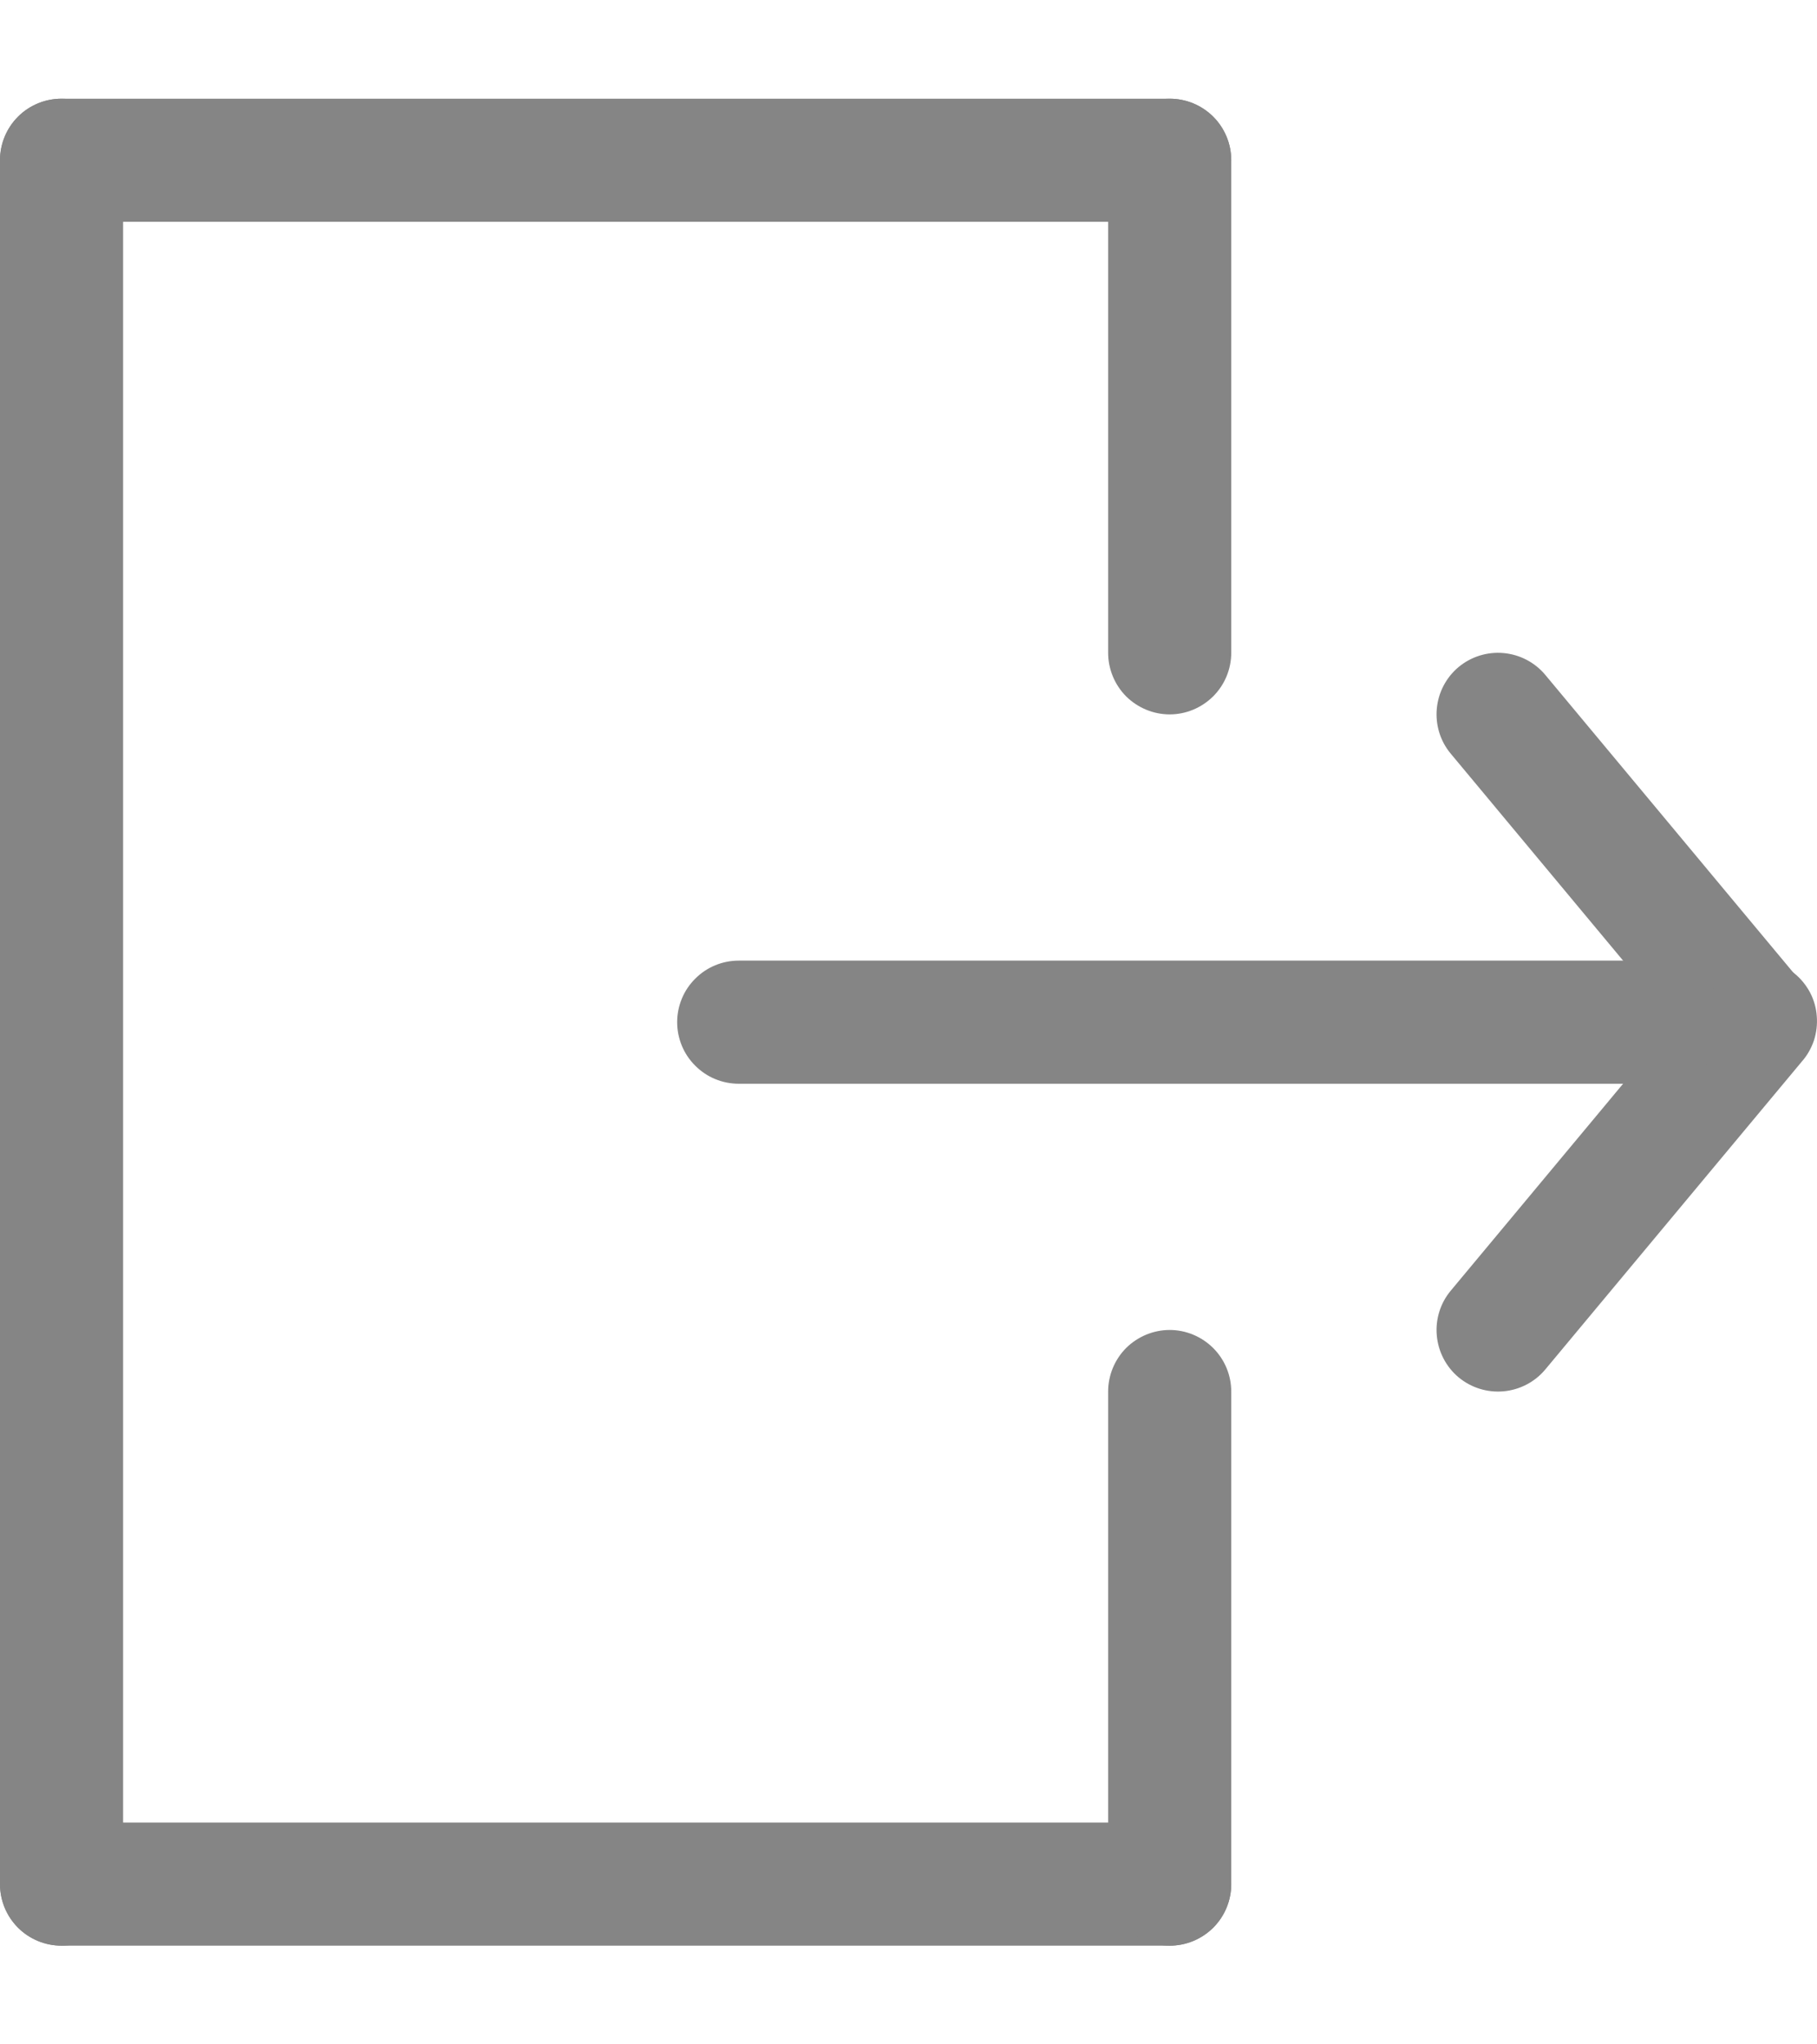 <svg width="16" height="18" viewBox="0 0 16 18" fill="none" xmlns="http://www.w3.org/2000/svg">
<path fill-rule="evenodd" clip-rule="evenodd" d="M12.844 5.873C12.955 5.781 13.097 5.737 13.24 5.75C13.383 5.763 13.516 5.832 13.608 5.943L15.866 8.653C15.954 8.764 15.995 8.905 15.98 9.046C15.966 9.186 15.897 9.316 15.788 9.406C15.68 9.497 15.54 9.542 15.399 9.53C15.258 9.519 15.127 9.453 15.033 9.347L12.775 6.636C12.683 6.526 12.639 6.384 12.652 6.24C12.665 6.097 12.734 5.965 12.844 5.873Z" fill="#858585"/>
<path fill-rule="evenodd" clip-rule="evenodd" d="M12.844 12.127C12.734 12.035 12.665 11.903 12.652 11.759C12.639 11.616 12.683 11.474 12.775 11.364L15.033 8.653C15.078 8.596 15.134 8.549 15.197 8.515C15.261 8.48 15.331 8.458 15.402 8.451C15.474 8.443 15.547 8.45 15.616 8.471C15.685 8.493 15.749 8.527 15.805 8.574C15.861 8.62 15.906 8.677 15.94 8.741C15.973 8.805 15.993 8.875 15.998 8.947C16.004 9.019 15.995 9.092 15.973 9.161C15.95 9.229 15.914 9.293 15.866 9.347L13.608 12.057C13.516 12.168 13.383 12.237 13.24 12.25C13.097 12.263 12.955 12.219 12.844 12.127Z" fill="#858585"/>
<path fill-rule="evenodd" clip-rule="evenodd" d="M15.178 9C15.178 9.144 15.121 9.282 15.02 9.383C14.918 9.485 14.78 9.542 14.636 9.542H6.505C6.361 9.542 6.223 9.485 6.122 9.383C6.02 9.282 5.963 9.144 5.963 9C5.963 8.856 6.02 8.718 6.122 8.617C6.223 8.515 6.361 8.458 6.505 8.458H14.636C14.78 8.458 14.918 8.515 15.02 8.617C15.121 8.718 15.178 8.856 15.178 9ZM0 1.411C0 1.267 0.057 1.129 0.159 1.027C0.26 0.926 0.398 0.869 0.542 0.869H10.3C10.444 0.869 10.581 0.926 10.683 1.027C10.785 1.129 10.842 1.267 10.842 1.411C10.842 1.554 10.785 1.692 10.683 1.794C10.581 1.896 10.444 1.953 10.3 1.953H0.542C0.398 1.953 0.26 1.896 0.159 1.794C0.057 1.692 0 1.554 0 1.411ZM0 16.589C0 16.445 0.057 16.308 0.159 16.206C0.26 16.104 0.398 16.047 0.542 16.047H10.3C10.444 16.047 10.581 16.104 10.683 16.206C10.785 16.308 10.842 16.445 10.842 16.589C10.842 16.733 10.785 16.871 10.683 16.973C10.581 17.074 10.444 17.131 10.3 17.131H0.542C0.398 17.131 0.26 17.074 0.159 16.973C0.057 16.871 0 16.733 0 16.589Z" fill="#858585"/>
<path fill-rule="evenodd" clip-rule="evenodd" d="M10.3 0.869C10.444 0.869 10.581 0.926 10.683 1.027C10.785 1.129 10.842 1.267 10.842 1.411V5.747C10.842 5.891 10.785 6.029 10.683 6.131C10.581 6.232 10.444 6.29 10.3 6.29C10.156 6.29 10.018 6.232 9.916 6.131C9.815 6.029 9.758 5.891 9.758 5.747V1.411C9.758 1.267 9.815 1.129 9.916 1.027C10.018 0.926 10.156 0.869 10.3 0.869ZM10.3 11.71C10.444 11.71 10.581 11.768 10.683 11.869C10.785 11.971 10.842 12.109 10.842 12.252V16.589C10.842 16.733 10.785 16.871 10.683 16.973C10.581 17.074 10.444 17.131 10.3 17.131C10.156 17.131 10.018 17.074 9.916 16.973C9.815 16.871 9.758 16.733 9.758 16.589V12.252C9.758 12.109 9.815 11.971 9.916 11.869C10.018 11.768 10.156 11.71 10.3 11.71ZM0.542 0.869C0.686 0.869 0.824 0.926 0.925 1.027C1.027 1.129 1.084 1.267 1.084 1.411V16.589C1.084 16.733 1.027 16.871 0.925 16.973C0.824 17.074 0.686 17.131 0.542 17.131C0.398 17.131 0.26 17.074 0.159 16.973C0.057 16.871 0 16.733 0 16.589V1.411C0 1.267 0.057 1.129 0.159 1.027C0.26 0.926 0.398 0.869 0.542 0.869Z" fill="#858585"/>
</svg>
